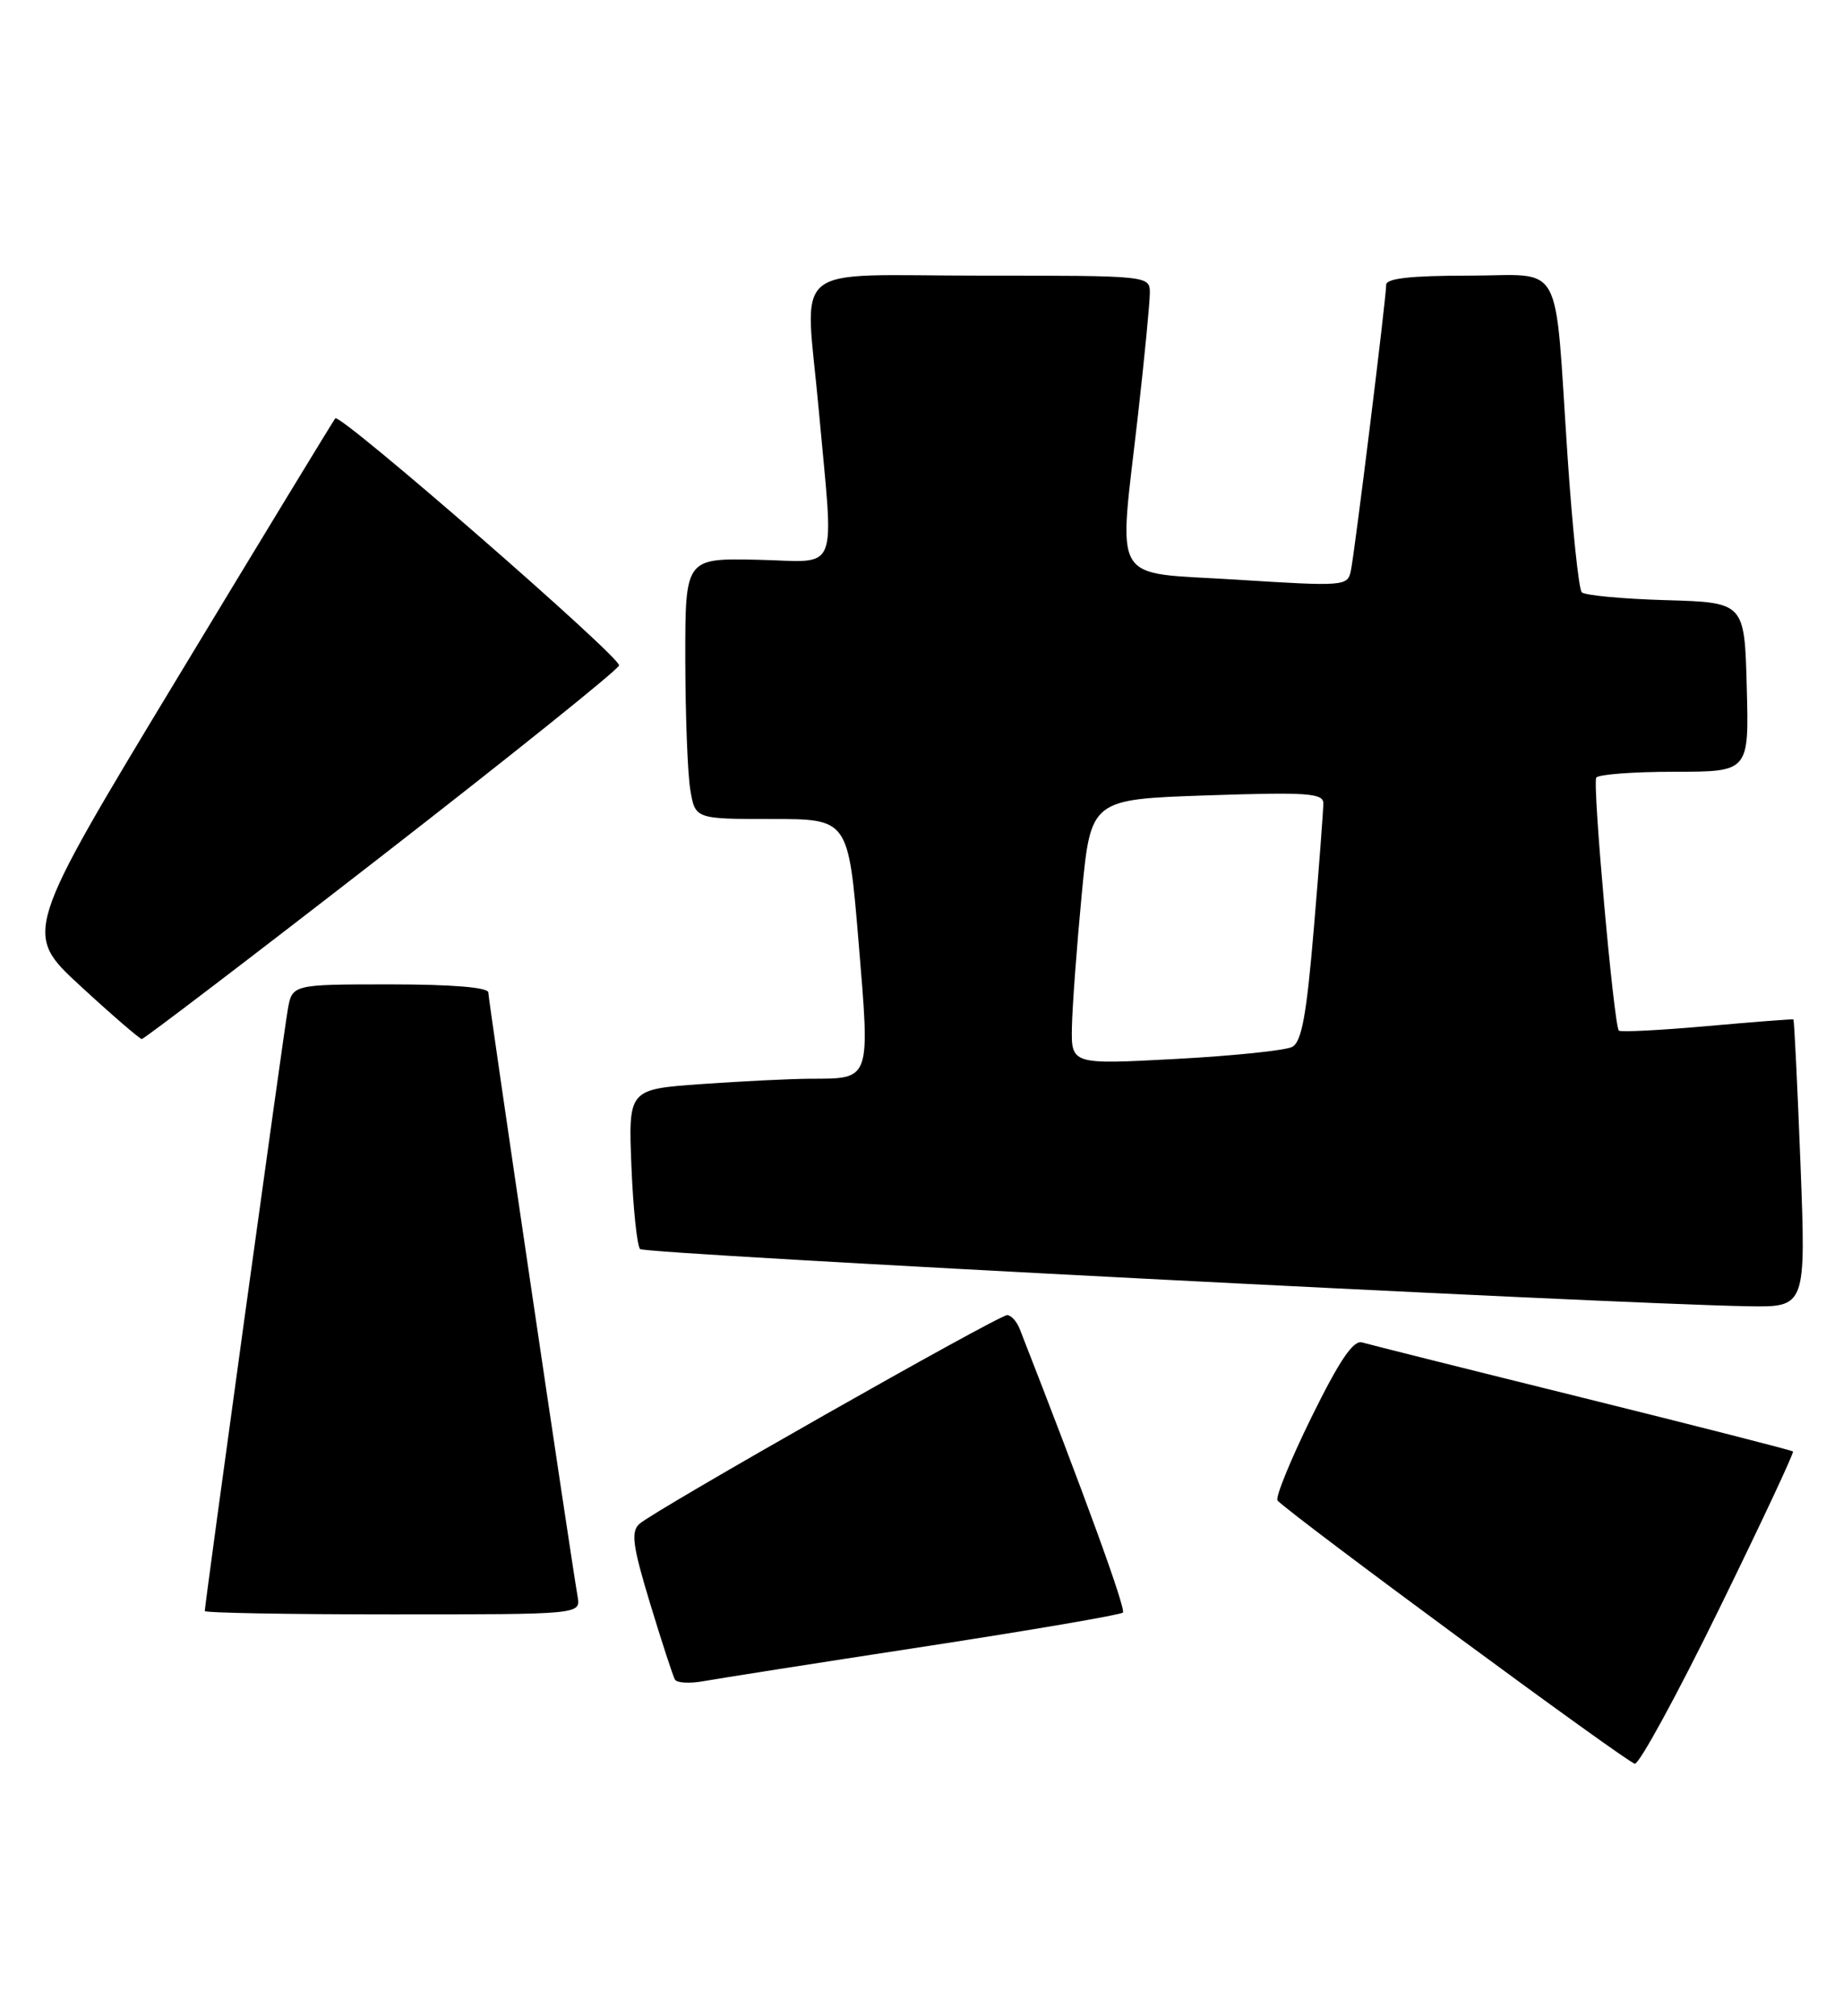 <?xml version="1.0" encoding="UTF-8" standalone="no"?>
<!DOCTYPE svg PUBLIC "-//W3C//DTD SVG 1.1//EN" "http://www.w3.org/Graphics/SVG/1.1/DTD/svg11.dtd" >
<svg xmlns="http://www.w3.org/2000/svg" xmlns:xlink="http://www.w3.org/1999/xlink" version="1.1" viewBox="0 0 234 256">
 <g >
 <path fill="currentColor"
d=" M 218.28 204.30 C 223.59 193.46 227.80 184.47 227.65 184.31 C 227.49 184.16 215.47 181.09 200.93 177.48 C 186.40 173.88 173.81 170.72 172.96 170.47 C 171.84 170.12 170.10 172.68 166.51 179.97 C 163.82 185.45 161.88 190.21 162.21 190.55 C 164.48 192.81 206.72 223.93 207.57 223.96 C 208.16 223.98 212.98 215.13 218.28 204.30 Z  M 117.27 209.10 C 130.89 207.01 142.27 205.06 142.57 204.77 C 142.99 204.34 137.66 189.69 129.47 168.75 C 129.09 167.79 128.38 167.00 127.87 167.00 C 126.75 167.00 83.01 191.83 81.18 193.51 C 80.08 194.51 80.32 196.28 82.54 203.61 C 84.03 208.50 85.44 212.85 85.70 213.28 C 85.95 213.71 87.58 213.80 89.33 213.48 C 91.07 213.16 103.64 211.19 117.27 209.10 Z  M 73.34 202.75 C 72.34 196.94 62.00 126.94 62.00 126.03 C 62.00 125.38 57.43 125.00 49.55 125.00 C 37.09 125.00 37.09 125.00 36.53 128.25 C 35.97 131.45 26.00 203.74 26.00 204.57 C 26.00 204.81 36.74 205.00 49.86 205.00 C 73.72 205.00 73.72 205.00 73.34 202.75 Z  M 228.60 147.78 C 228.21 137.76 227.81 129.51 227.70 129.45 C 227.59 129.39 222.65 129.77 216.71 130.30 C 210.78 130.83 205.75 131.08 205.54 130.87 C 204.91 130.24 202.17 99.58 202.67 98.75 C 202.92 98.34 207.38 98.00 212.59 98.00 C 222.07 98.00 222.07 98.00 221.78 87.25 C 221.50 76.50 221.50 76.50 211.51 76.21 C 206.02 76.05 201.21 75.60 200.83 75.21 C 200.45 74.82 199.64 67.08 199.03 58.00 C 197.31 32.40 198.73 35.00 186.45 35.00 C 179.17 35.00 176.00 35.35 176.00 36.16 C 176.00 37.84 172.01 70.11 171.51 72.50 C 171.10 74.44 170.65 74.47 157.04 73.61 C 140.74 72.57 142.00 74.70 144.51 52.50 C 145.32 45.35 145.98 38.49 145.99 37.25 C 146.00 35.00 146.00 35.00 124.50 35.00 C 99.76 35.00 102.23 32.96 103.95 52.00 C 105.89 73.42 106.74 71.31 96.22 71.08 C 87.00 70.88 87.00 70.88 87.01 83.69 C 87.02 90.74 87.30 98.19 87.64 100.25 C 88.26 104.00 88.26 104.00 97.99 104.00 C 107.71 104.00 107.71 104.00 109.01 119.60 C 110.48 137.33 110.61 136.96 102.90 136.98 C 100.38 136.99 94.14 137.30 89.04 137.66 C 79.78 138.32 79.78 138.32 80.17 148.11 C 80.39 153.49 80.89 158.22 81.27 158.61 C 81.91 159.25 204.16 165.56 221.90 165.87 C 229.30 166.00 229.30 166.00 228.60 147.78 Z  M 48.43 108.73 C 64.89 95.95 78.47 85.05 78.60 84.50 C 78.85 83.48 43.21 52.44 42.57 53.12 C 42.38 53.33 33.38 68.12 22.58 86.00 C 2.94 118.50 2.94 118.50 10.22 125.21 C 14.22 128.90 17.73 131.92 18.00 131.94 C 18.27 131.95 31.97 121.51 48.43 108.73 Z  M 136.10 130.34 C 136.16 127.68 136.72 120.10 137.35 113.50 C 138.50 101.50 138.50 101.50 153.25 101.00 C 165.92 100.57 168.01 100.71 168.02 102.00 C 168.02 102.83 167.49 109.94 166.82 117.82 C 165.89 128.91 165.27 132.31 164.06 132.94 C 163.20 133.39 156.54 134.08 149.25 134.47 C 136.00 135.18 136.00 135.18 136.10 130.34 Z "/>
</g>
</svg>